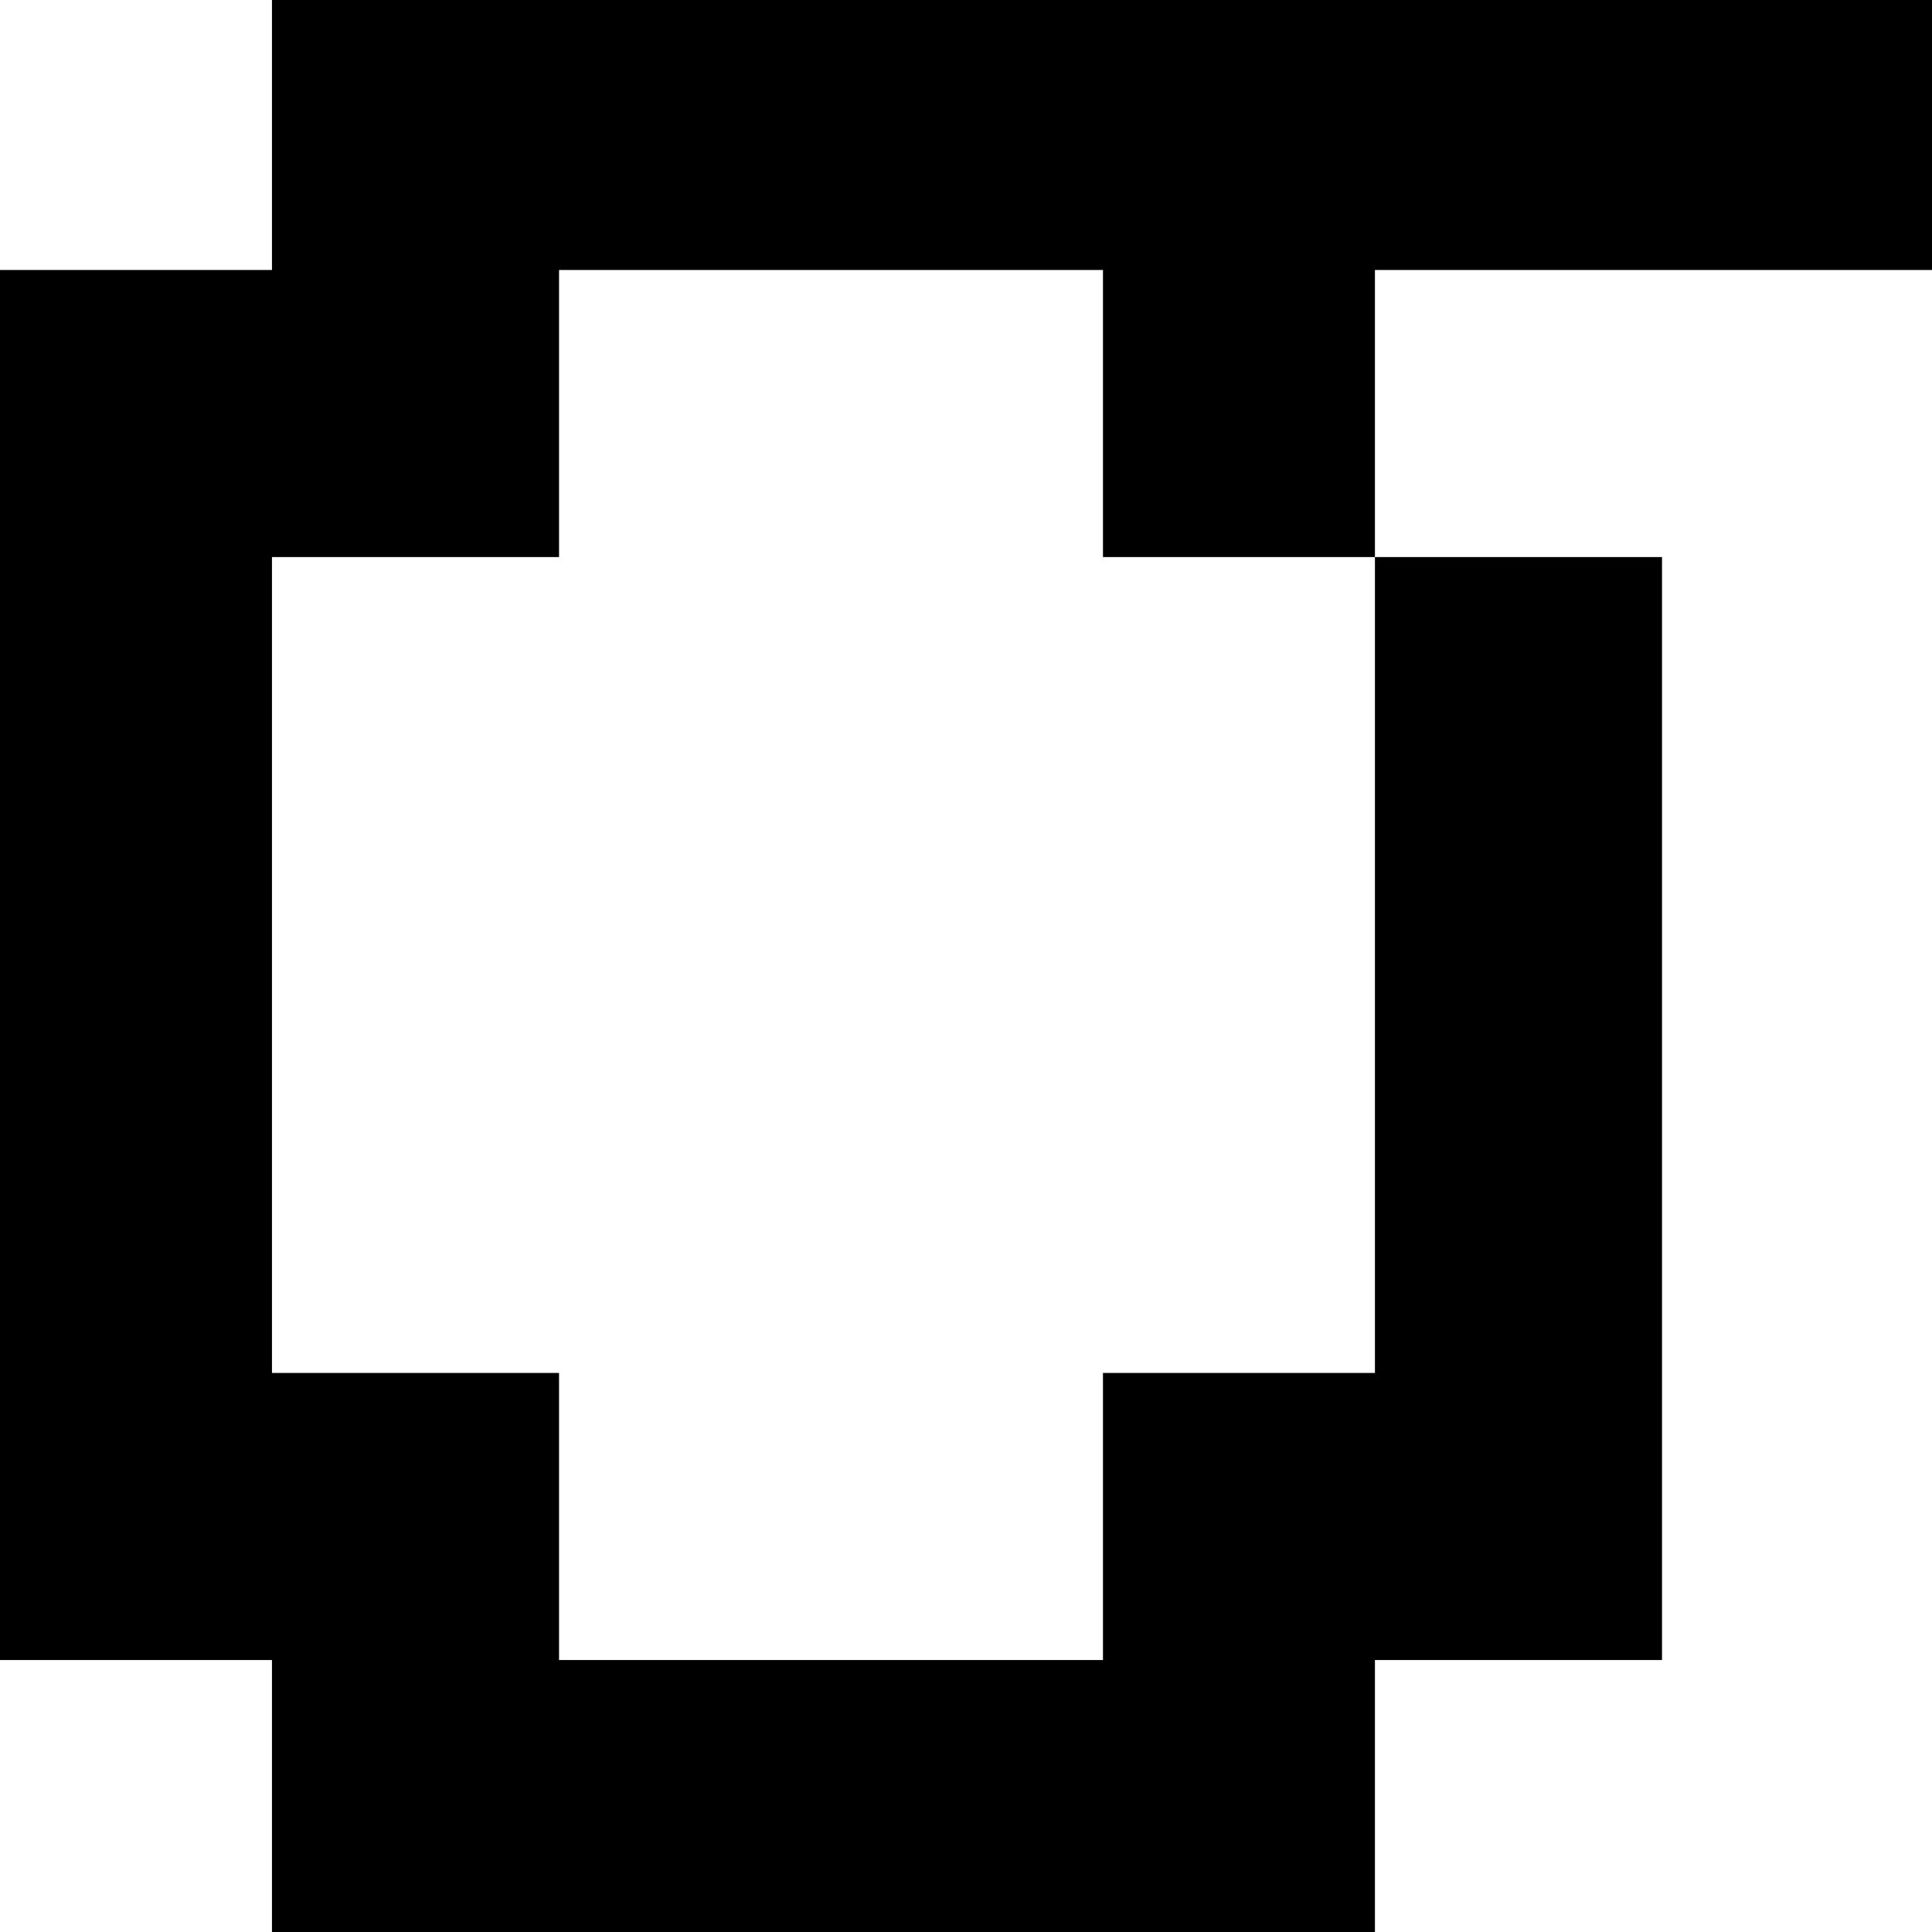 <?xml version="1.0" standalone="no"?>
<!DOCTYPE svg PUBLIC "-//W3C//DTD SVG 20010904//EN"
 "http://www.w3.org/TR/2001/REC-SVG-20010904/DTD/svg10.dtd">
<svg version="1.0" xmlns="http://www.w3.org/2000/svg"
 width="468pt" height="468pt" viewBox="0 0 468 468"
 preserveAspectRatio="xMidYMid meet">
<g transform="translate(0,468) scale(0.366,-0.366)"
fill="#000000" stroke="none">
<path d="M180 1190 l0 -90 -90 0 -90 0 0 -460 0 -460 90 0 90 0 0 -90 0 -90
365 0 365 0 0 90 0 90 95 0 95 0 0 365 0 365 -95 0 -95 0 0 95 0 95 185 0 185
0 0 90 0 90 -550 0 -550 0 0 -90z m550 -185 l0 -95 90 0 90 0 0 -270 0 -270
-90 0 -90 0 0 -95 0 -95 -180 0 -180 0 0 95 0 95 -95 0 -95 0 0 270 0 270 95
0 95 0 0 95 0 95 180 0 180 0 0 -95z"/>
</g>
</svg>
